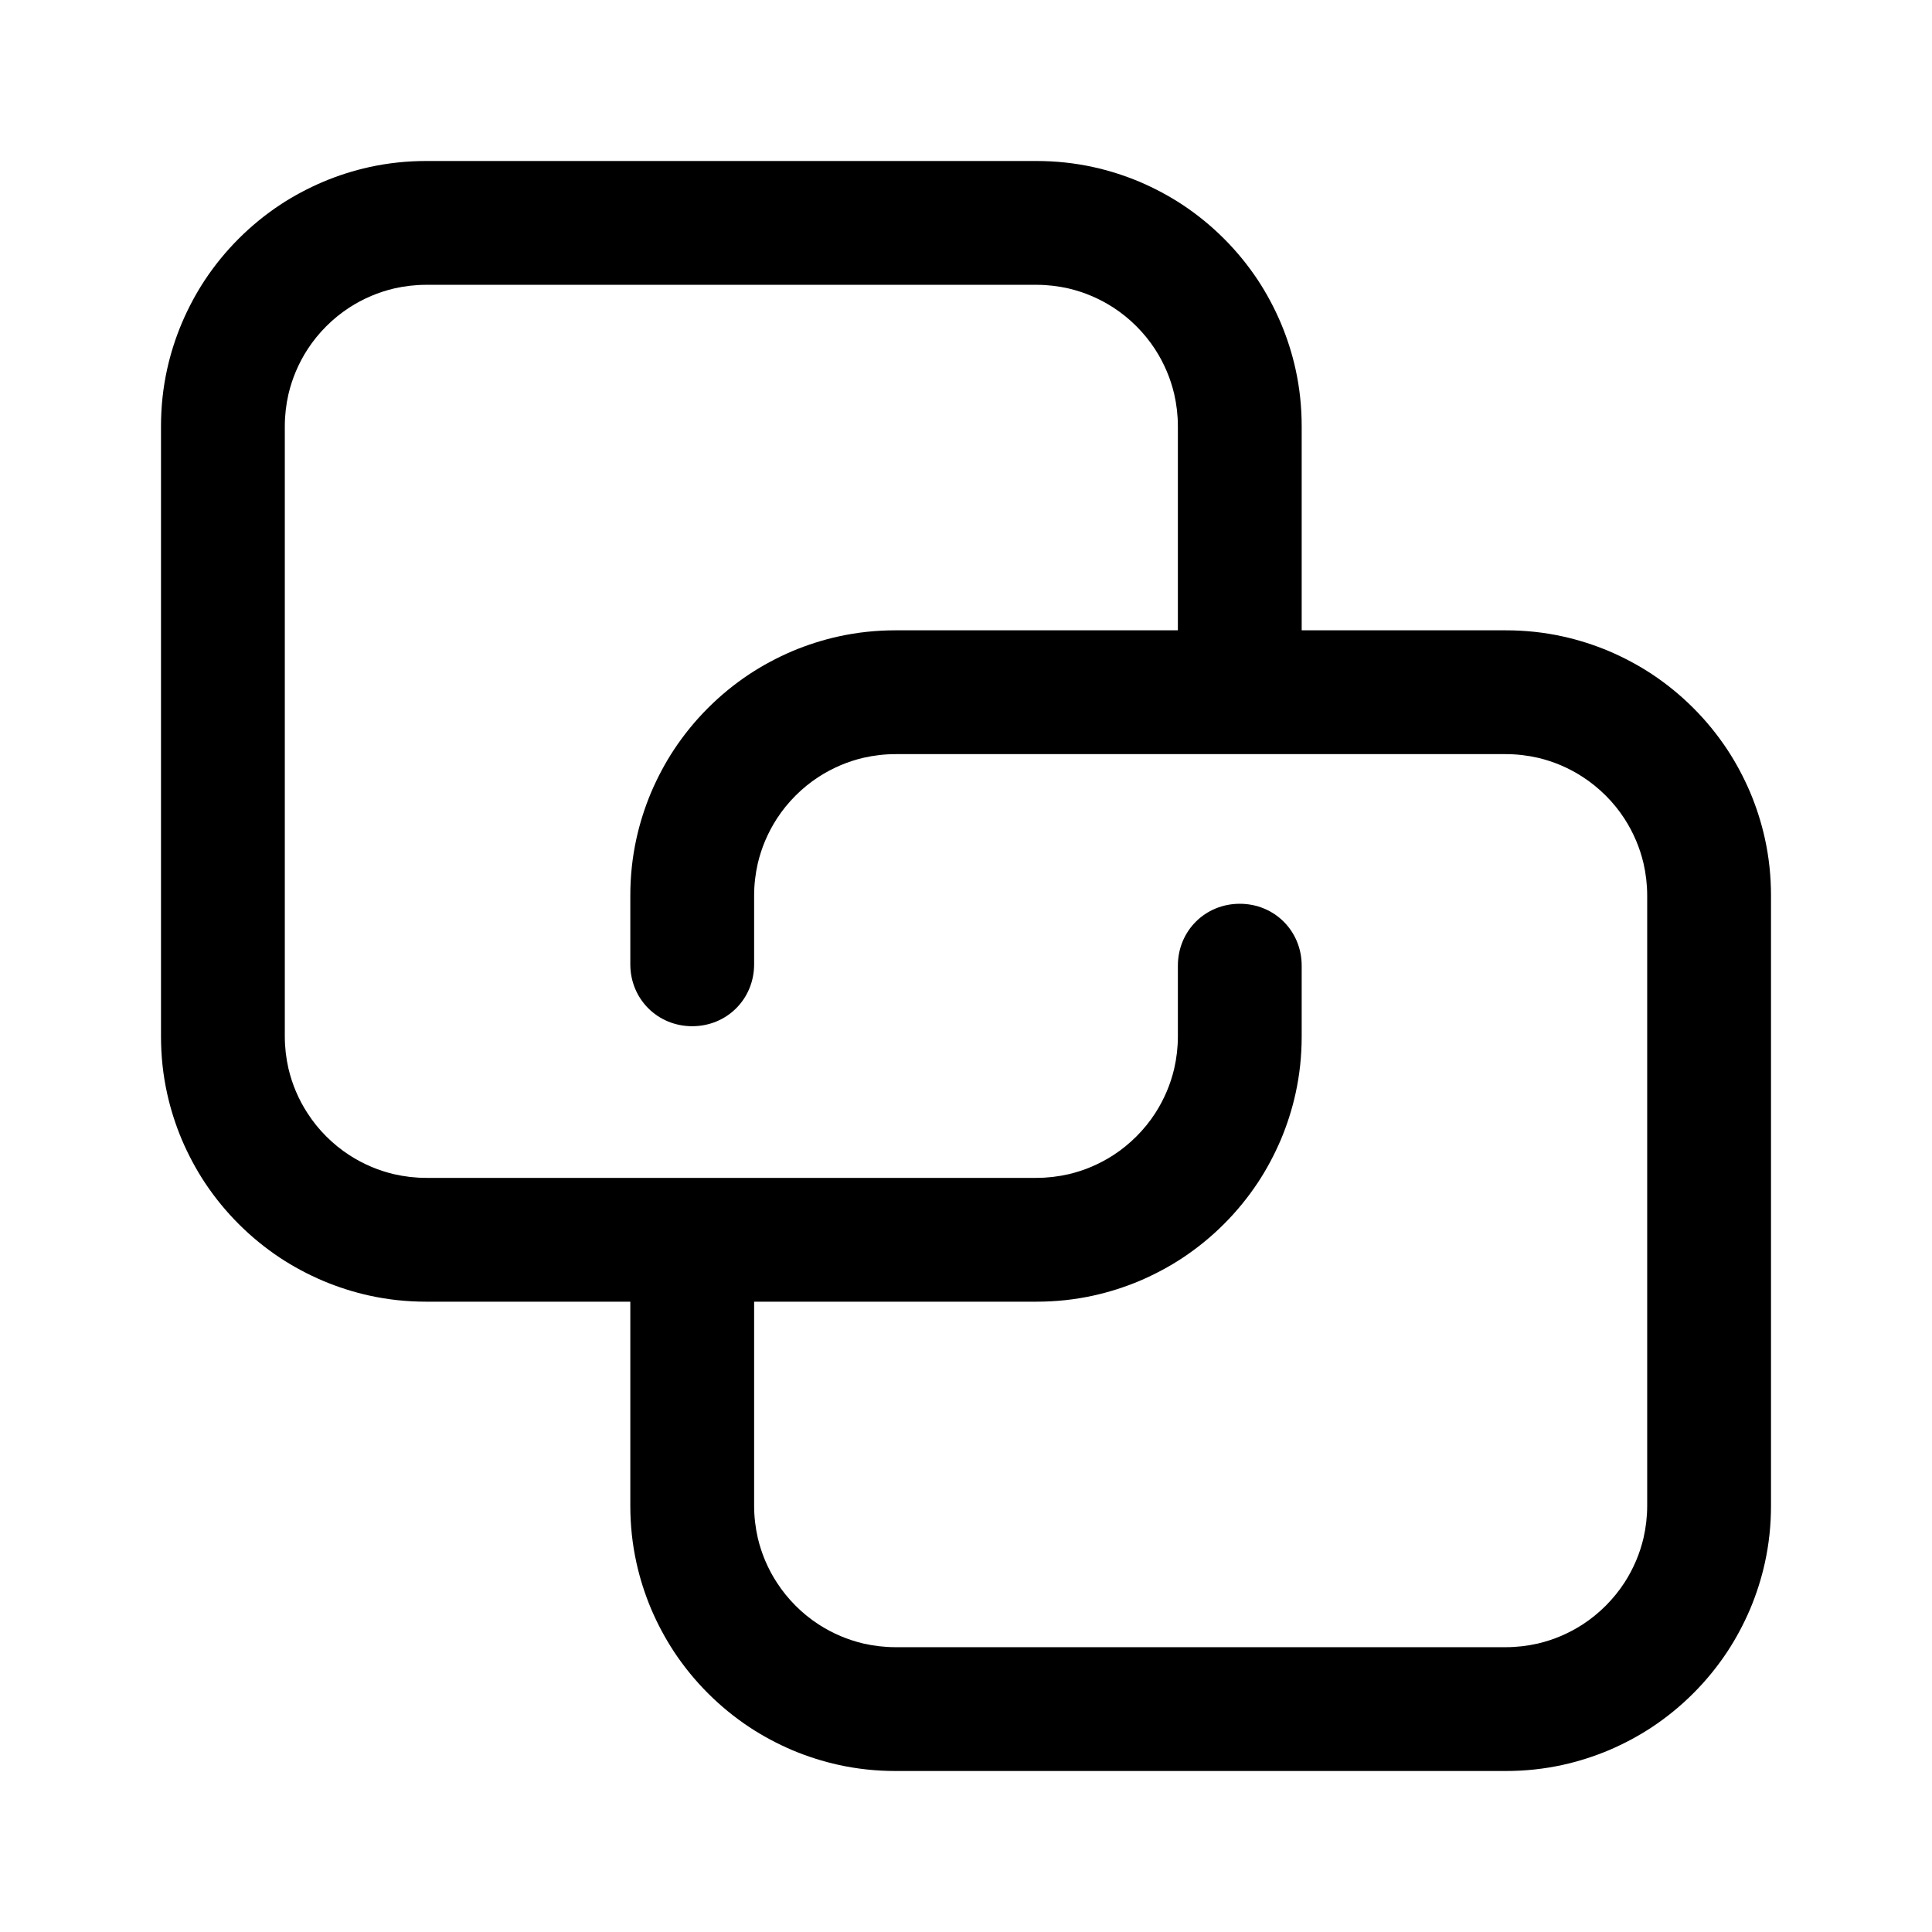 <svg viewBox="0 0 24 24" xmlns="http://www.w3.org/2000/svg"
	xmlns:xlink="http://www.w3.org/1999/xlink">
	<defs>
		<clipPath id="clip309_1923">
			<rect id="ConnectSquare" width="24" height="24" fill="white" />
		</clipPath>
	</defs>
	<g clip-path="url(#clip309_1923)">
		<g opacity="0" />
		<path id="矢量 245"
			d="M16.17 11.996L16.17 12.874C16.17 13.116 16.145 13.352 16.094 13.583C16.051 13.778 15.99 13.97 15.911 14.158C15.831 14.345 15.736 14.523 15.626 14.69C15.504 14.874 15.364 15.046 15.205 15.205C15.046 15.364 14.874 15.504 14.69 15.626C14.523 15.736 14.345 15.831 14.158 15.911C13.97 15.99 13.778 16.051 13.583 16.094C13.352 16.145 13.116 16.17 12.874 16.17L9.368 16.17L9.368 18.704C9.368 18.842 9.384 18.976 9.414 19.107C9.437 19.203 9.467 19.296 9.506 19.388C9.547 19.484 9.595 19.575 9.651 19.66C9.717 19.763 9.795 19.858 9.883 19.947C9.971 20.035 10.067 20.113 10.169 20.179C10.255 20.235 10.346 20.283 10.442 20.324C10.534 20.363 10.627 20.393 10.723 20.416C10.854 20.446 10.988 20.462 11.126 20.462L18.704 20.462C18.842 20.462 18.976 20.446 19.107 20.416C19.203 20.393 19.296 20.363 19.388 20.324C19.484 20.283 19.575 20.235 19.661 20.179C19.763 20.113 19.858 20.035 19.947 19.947C20.035 19.858 20.113 19.763 20.179 19.661C20.235 19.575 20.283 19.484 20.324 19.388C20.363 19.296 20.393 19.203 20.416 19.107C20.446 18.976 20.462 18.842 20.462 18.704L20.462 11.126C20.462 10.988 20.446 10.854 20.416 10.723C20.393 10.627 20.363 10.534 20.324 10.442C20.283 10.346 20.235 10.255 20.179 10.169C20.113 10.067 20.035 9.971 19.947 9.883C19.858 9.795 19.763 9.717 19.66 9.651C19.575 9.595 19.484 9.547 19.388 9.506C19.296 9.467 19.203 9.437 19.107 9.414C18.976 9.384 18.842 9.368 18.704 9.368L11.126 9.368C10.988 9.368 10.854 9.384 10.723 9.414C10.627 9.437 10.534 9.467 10.442 9.506C10.346 9.547 10.255 9.595 10.169 9.651C10.067 9.717 9.971 9.795 9.883 9.883C9.795 9.971 9.717 10.067 9.651 10.169C9.595 10.255 9.547 10.346 9.506 10.442C9.467 10.534 9.437 10.627 9.414 10.723C9.384 10.854 9.368 10.988 9.368 11.126L9.368 11.979C9.368 12.41 9.03 12.748 8.599 12.748C8.168 12.748 7.83 12.41 7.83 11.979L7.83 11.126C7.83 10.884 7.855 10.648 7.906 10.417C7.949 10.222 8.01 10.03 8.089 9.842C8.169 9.655 8.264 9.477 8.374 9.31C8.496 9.126 8.636 8.954 8.795 8.795C8.954 8.636 9.126 8.496 9.31 8.374C9.477 8.264 9.655 8.169 9.842 8.089C10.03 8.01 10.222 7.949 10.417 7.906C10.648 7.855 10.884 7.83 11.126 7.83L14.632 7.83L14.632 5.296C14.632 5.158 14.616 5.024 14.586 4.893C14.563 4.797 14.533 4.704 14.494 4.612C14.453 4.516 14.405 4.425 14.349 4.339C14.283 4.237 14.205 4.141 14.117 4.053C14.029 3.965 13.933 3.887 13.831 3.821C13.745 3.765 13.654 3.717 13.558 3.676C13.466 3.637 13.373 3.607 13.277 3.584C13.146 3.554 13.012 3.538 12.874 3.538L5.296 3.538C5.158 3.538 5.024 3.554 4.893 3.584C4.797 3.607 4.704 3.637 4.612 3.676C4.516 3.717 4.425 3.765 4.339 3.821C4.237 3.887 4.141 3.965 4.053 4.053C3.965 4.141 3.887 4.237 3.821 4.339C3.765 4.425 3.717 4.516 3.676 4.612C3.637 4.704 3.607 4.797 3.584 4.893C3.554 5.024 3.538 5.158 3.538 5.296L3.538 12.874C3.538 13.012 3.554 13.146 3.584 13.277C3.607 13.373 3.637 13.466 3.676 13.558C3.717 13.654 3.765 13.745 3.821 13.83C3.887 13.933 3.965 14.029 4.053 14.117C4.141 14.205 4.237 14.283 4.339 14.349C4.425 14.405 4.516 14.453 4.612 14.494C4.704 14.533 4.797 14.563 4.893 14.586C5.024 14.616 5.158 14.632 5.296 14.632L12.874 14.632C13.012 14.632 13.146 14.616 13.277 14.586C13.373 14.563 13.466 14.533 13.558 14.494C13.654 14.453 13.745 14.405 13.831 14.349C13.933 14.283 14.029 14.205 14.117 14.117C14.205 14.029 14.283 13.933 14.349 13.831C14.405 13.745 14.453 13.654 14.494 13.558C14.533 13.466 14.563 13.373 14.586 13.277C14.616 13.146 14.632 13.012 14.632 12.874L14.632 11.996C14.632 11.565 14.97 11.227 15.401 11.227C15.832 11.227 16.17 11.565 16.17 11.996ZM16.17 7.83L16.17 7.557L16.17 5.296C16.17 5.054 16.145 4.818 16.094 4.587C16.051 4.392 15.99 4.2 15.911 4.013C15.831 3.825 15.736 3.647 15.626 3.48C15.504 3.296 15.364 3.124 15.205 2.965C15.046 2.806 14.874 2.666 14.69 2.544C14.523 2.434 14.345 2.339 14.158 2.259C13.97 2.18 13.778 2.119 13.583 2.076C13.352 2.025 13.116 2 12.874 2L5.296 2C5.054 2 4.818 2.025 4.587 2.076C4.392 2.119 4.2 2.18 4.013 2.259C3.825 2.339 3.647 2.434 3.48 2.544C3.296 2.666 3.124 2.806 2.965 2.965C2.806 3.124 2.666 3.296 2.544 3.48C2.434 3.647 2.339 3.825 2.259 4.013C2.18 4.2 2.119 4.392 2.076 4.587C2.025 4.818 2 5.054 2 5.296L2 12.874C2 13.116 2.025 13.352 2.076 13.583C2.119 13.778 2.18 13.97 2.259 14.158C2.339 14.345 2.434 14.523 2.544 14.69C2.666 14.874 2.806 15.046 2.965 15.205C3.124 15.364 3.296 15.504 3.48 15.626C3.647 15.736 3.825 15.831 4.013 15.911C4.2 15.99 4.392 16.051 4.587 16.094C4.818 16.145 5.054 16.17 5.296 16.17L7.83 16.17L7.83 18.704C7.83 18.946 7.855 19.182 7.906 19.413C7.949 19.608 8.01 19.8 8.089 19.988C8.169 20.175 8.264 20.353 8.374 20.52C8.496 20.704 8.636 20.876 8.795 21.035C8.954 21.194 9.126 21.334 9.31 21.456C9.477 21.566 9.655 21.661 9.842 21.741C10.03 21.82 10.222 21.881 10.417 21.924C10.648 21.975 10.884 22 11.126 22L18.704 22C18.946 22 19.182 21.975 19.413 21.924C19.608 21.881 19.8 21.82 19.988 21.741C20.175 21.661 20.353 21.566 20.52 21.456C20.704 21.334 20.876 21.194 21.035 21.035C21.194 20.876 21.334 20.704 21.456 20.52C21.566 20.353 21.661 20.175 21.741 19.988C21.82 19.8 21.881 19.608 21.924 19.413C21.975 19.182 22 18.946 22 18.704L22 11.126C22 10.884 21.975 10.648 21.924 10.417C21.881 10.222 21.82 10.03 21.741 9.842C21.661 9.655 21.566 9.477 21.456 9.31C21.334 9.126 21.194 8.954 21.035 8.795C20.876 8.636 20.704 8.496 20.52 8.374C20.353 8.264 20.175 8.169 19.988 8.089C19.8 8.01 19.608 7.949 19.413 7.906C19.182 7.855 18.946 7.83 18.704 7.83L16.17 7.83Z"
			fill-rule="evenodd" />
	</g>
</svg>